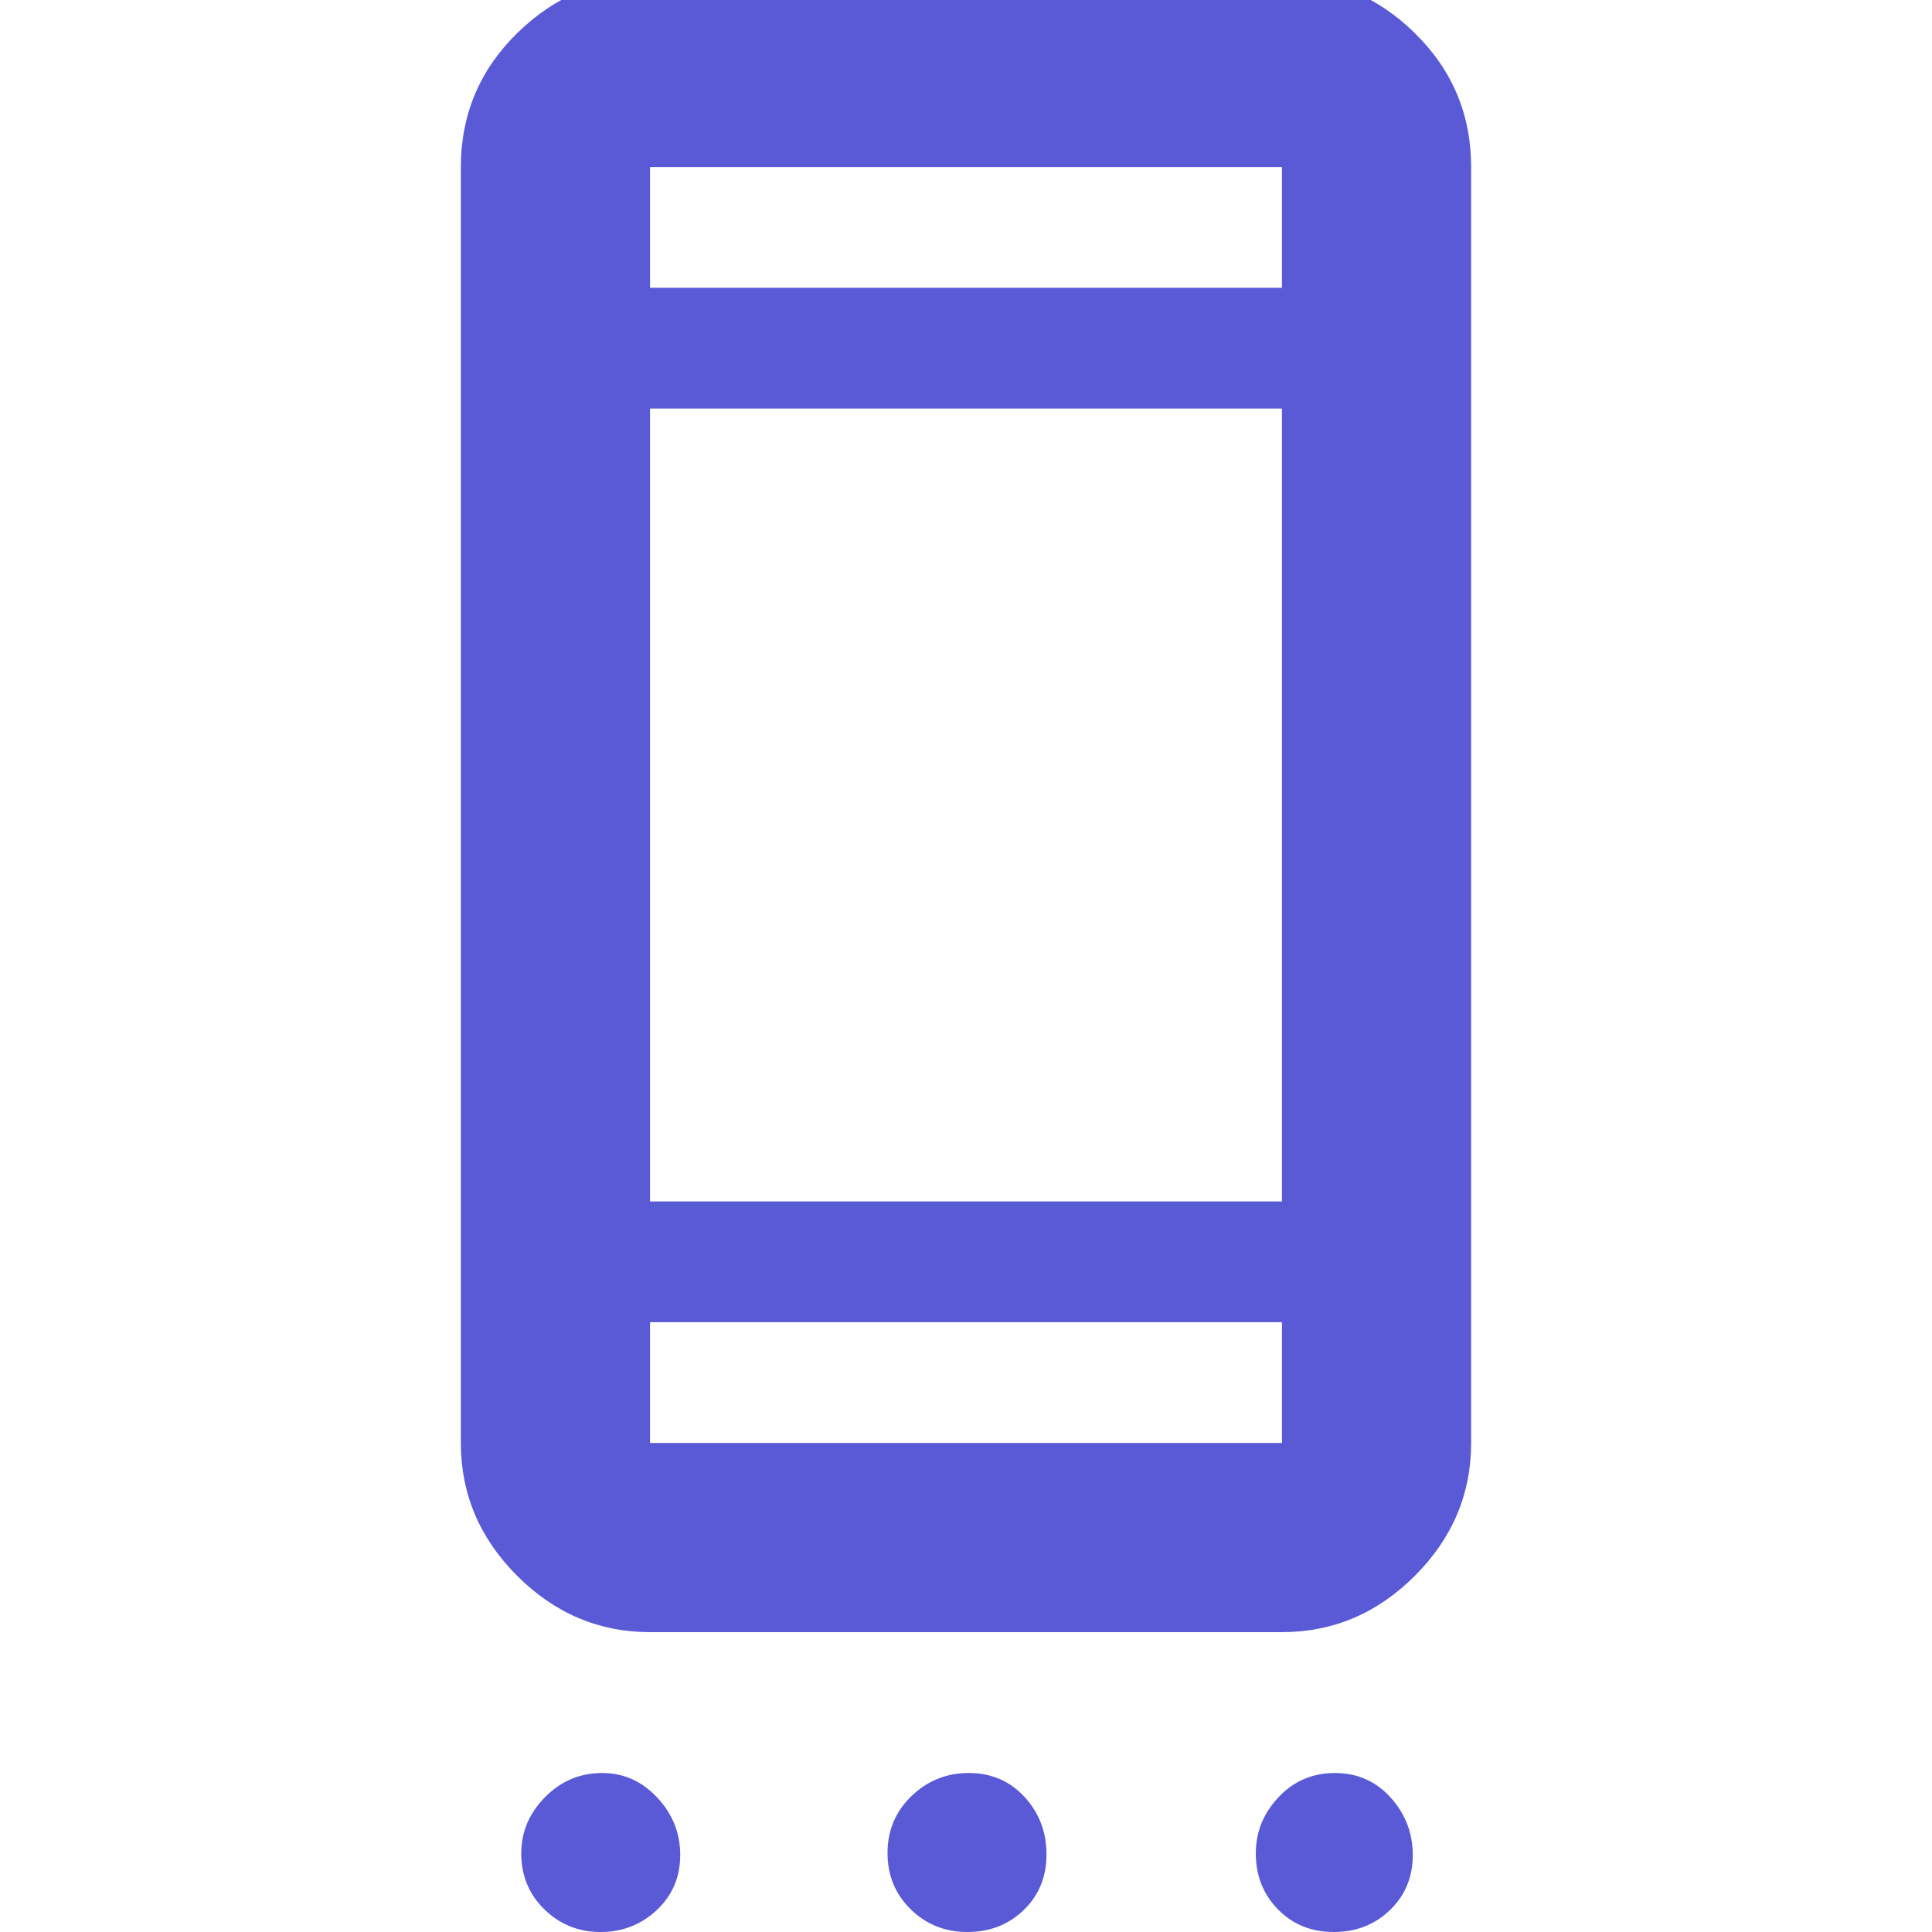 <svg xmlns="http://www.w3.org/2000/svg" height="48" viewBox="0 -960 960 960" width="48"><path fill="rgb(90, 90, 215)" d="M298.38 0Q282 0 270.5-11.25T259-39.12Q259-55 270.82-67q11.82-12 28.44-12 15.88 0 27.31 12.19Q338-54.61 338-38.24q0 16.38-11.62 27.31Q314.75 0 298.38 0ZM480.7 0Q464 0 452.5-11.3t-11.5-28q0-16.7 11.87-28.2T481.44-79q16.7 0 27.63 11.87T520-38.56q0 16.7-11.3 27.63T480.7 0Zm182 0Q646 0 635-11.25t-11-27.87Q624-55 635.3-67q11.3-12 28-12T691-66.81q11 12.2 11 28.57 0 16.38-11.3 27.31T662.7 0ZM323-149q-38.05 0-66.02-27.98Q229-204.95 229-243v-634q0-39.05 27.98-66.53Q284.95-971 323-971h314q38.05 0 66.03 27.47Q731-916.05 731-877v634q0 38.05-27.97 66.02Q675.05-149 637-149H323Zm0-94h314v-60H323v60Zm0-120h314v-394H323v394Zm0-454h314v-60H323v60Zm0 0v-60 60Zm0 574v-60 60Z"/></svg>
